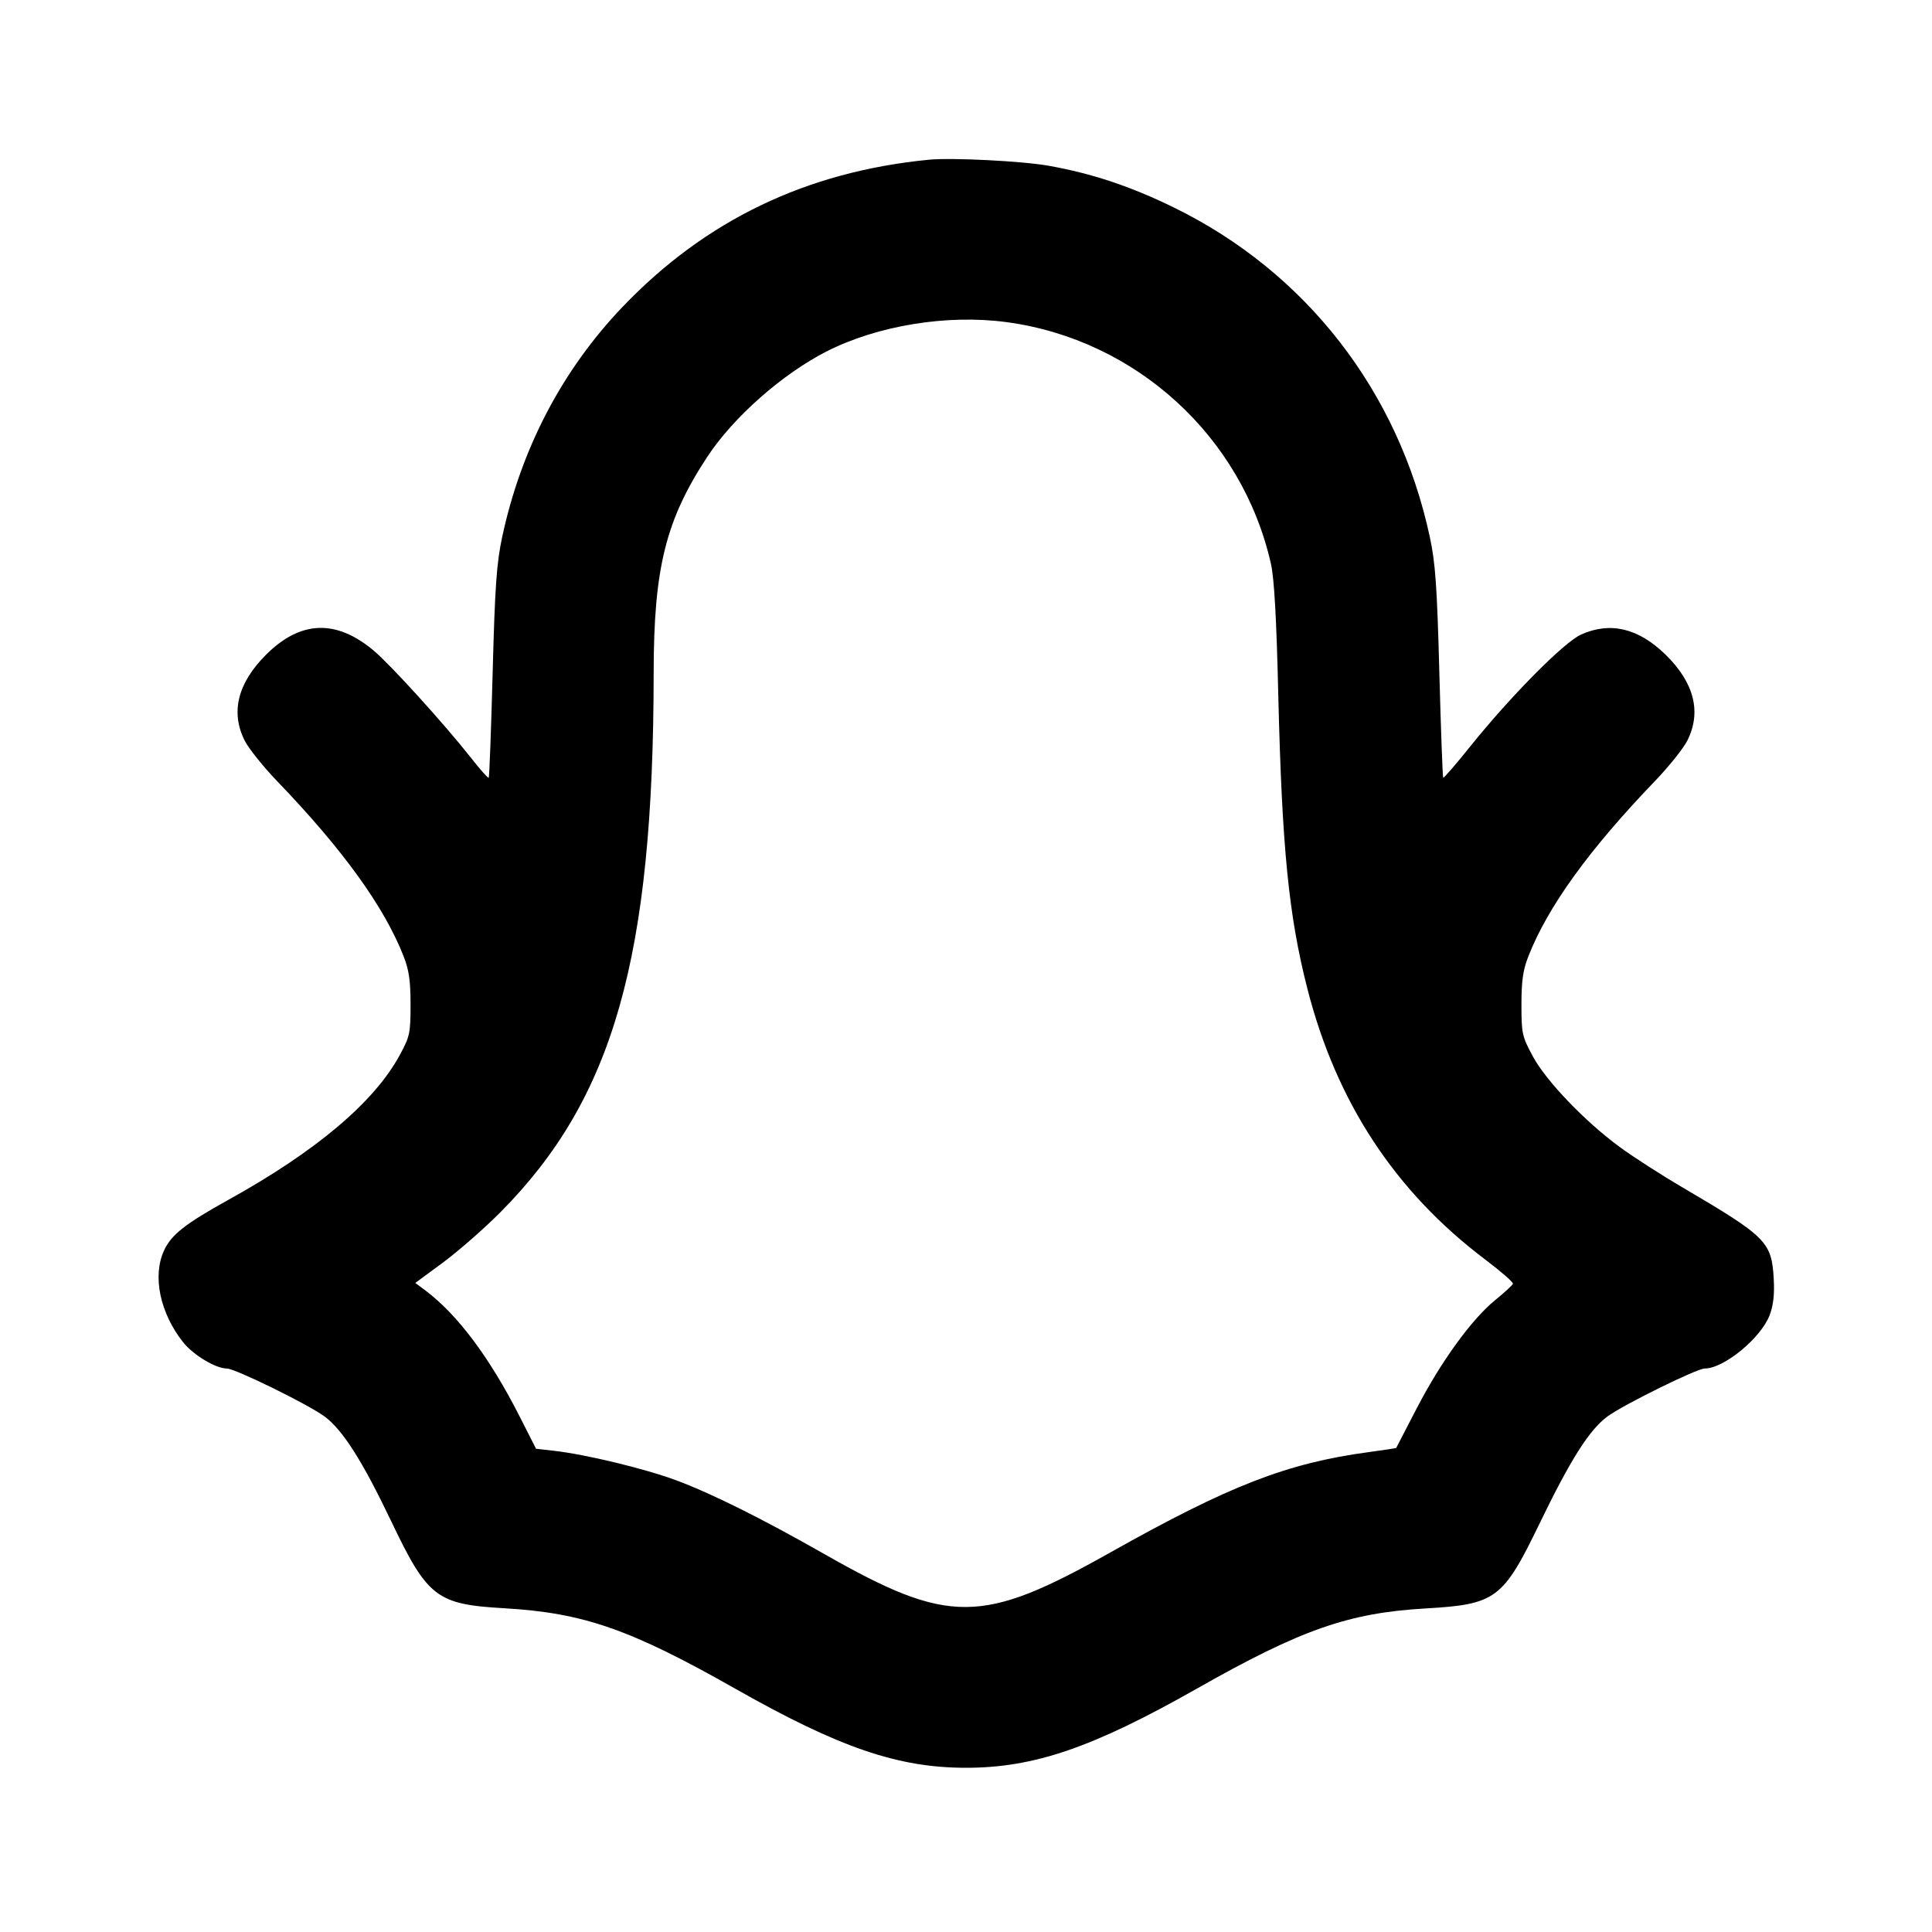 <svg xmlns="http://www.w3.org/2000/svg" width="24" height="24" viewBox="0 0 24 24" fill="none" stroke="currentColor" stroke-width="2" stroke-linecap="round" stroke-linejoin="round" class="icon icon-tabler icons-tabler-outline icon-tabler-brand-snapchat"><path d="M11.540 1.984 C 10.019 2.132,8.762 2.736,7.733 3.813 C 6.984 4.597,6.473 5.573,6.238 6.672 C 6.169 6.992,6.148 7.288,6.120 8.354 C 6.101 9.066,6.079 9.655,6.071 9.662 C 6.063 9.670,5.962 9.556,5.846 9.408 C 5.512 8.985,4.850 8.256,4.640 8.080 C 4.174 7.690,3.731 7.707,3.304 8.134 C 2.951 8.487,2.862 8.850,3.041 9.203 C 3.091 9.300,3.270 9.524,3.439 9.700 C 4.259 10.552,4.773 11.264,5.014 11.880 C 5.081 12.050,5.100 12.186,5.100 12.480 C 5.100 12.836,5.091 12.876,4.965 13.108 C 4.650 13.690,3.926 14.302,2.840 14.903 C 2.296 15.205,2.126 15.339,2.036 15.538 C 1.892 15.854,1.988 16.312,2.275 16.674 C 2.401 16.832,2.679 17.000,2.817 17.000 C 2.920 17.000,3.829 17.446,4.032 17.596 C 4.257 17.763,4.501 18.146,4.860 18.898 C 5.311 19.843,5.424 19.930,6.260 19.978 C 7.247 20.035,7.828 20.237,9.138 20.980 C 10.428 21.711,11.156 21.960,12.000 21.960 C 12.844 21.960,13.572 21.711,14.862 20.980 C 16.165 20.241,16.752 20.035,17.720 19.980 C 18.580 19.930,18.672 19.862,19.121 18.934 C 19.508 18.133,19.742 17.763,19.968 17.596 C 20.165 17.451,21.079 17.000,21.177 17.000 C 21.415 17.000,21.874 16.623,21.983 16.338 C 22.029 16.216,22.045 16.081,22.034 15.887 C 22.008 15.426,21.946 15.365,20.900 14.750 C 20.637 14.596,20.286 14.370,20.120 14.248 C 19.687 13.930,19.205 13.427,19.040 13.120 C 18.908 12.875,18.900 12.838,18.900 12.480 C 18.900 12.186,18.919 12.050,18.986 11.880 C 19.227 11.264,19.741 10.552,20.561 9.700 C 20.730 9.524,20.909 9.300,20.959 9.203 C 21.140 8.846,21.047 8.480,20.687 8.129 C 20.351 7.802,20.001 7.720,19.640 7.883 C 19.429 7.978,18.771 8.642,18.269 9.266 C 18.089 9.491,17.935 9.669,17.928 9.661 C 17.921 9.654,17.899 9.066,17.880 8.354 C 17.852 7.288,17.831 6.992,17.762 6.672 C 17.374 4.861,16.224 3.381,14.583 2.578 C 14.043 2.314,13.569 2.156,13.027 2.059 C 12.703 2.001,11.821 1.956,11.540 1.984 M12.507 4.002 C 14.114 4.220,15.429 5.422,15.787 6.999 C 15.829 7.183,15.857 7.675,15.880 8.662 C 15.926 10.539,16.009 11.374,16.240 12.279 C 16.600 13.690,17.330 14.802,18.452 15.648 C 18.646 15.795,18.800 15.929,18.794 15.947 C 18.788 15.965,18.689 16.057,18.574 16.150 C 18.281 16.389,17.902 16.912,17.602 17.489 C 17.462 17.759,17.346 17.983,17.344 17.987 C 17.342 17.990,17.187 18.014,17.000 18.039 C 15.987 18.176,15.272 18.454,13.795 19.284 C 12.195 20.184,11.791 20.187,10.240 19.305 C 9.467 18.865,8.837 18.551,8.400 18.389 C 8.013 18.245,7.278 18.067,6.880 18.022 L 6.659 17.997 6.451 17.588 C 6.082 16.863,5.685 16.333,5.290 16.035 L 5.159 15.937 5.509 15.679 C 5.701 15.536,6.021 15.256,6.219 15.056 C 7.622 13.642,8.118 11.894,8.120 8.360 C 8.121 7.058,8.269 6.460,8.788 5.672 C 9.112 5.181,9.717 4.647,10.267 4.366 C 10.902 4.043,11.769 3.902,12.507 4.002 " stroke="none" fill="black" fill-rule="evenodd"></path></svg>